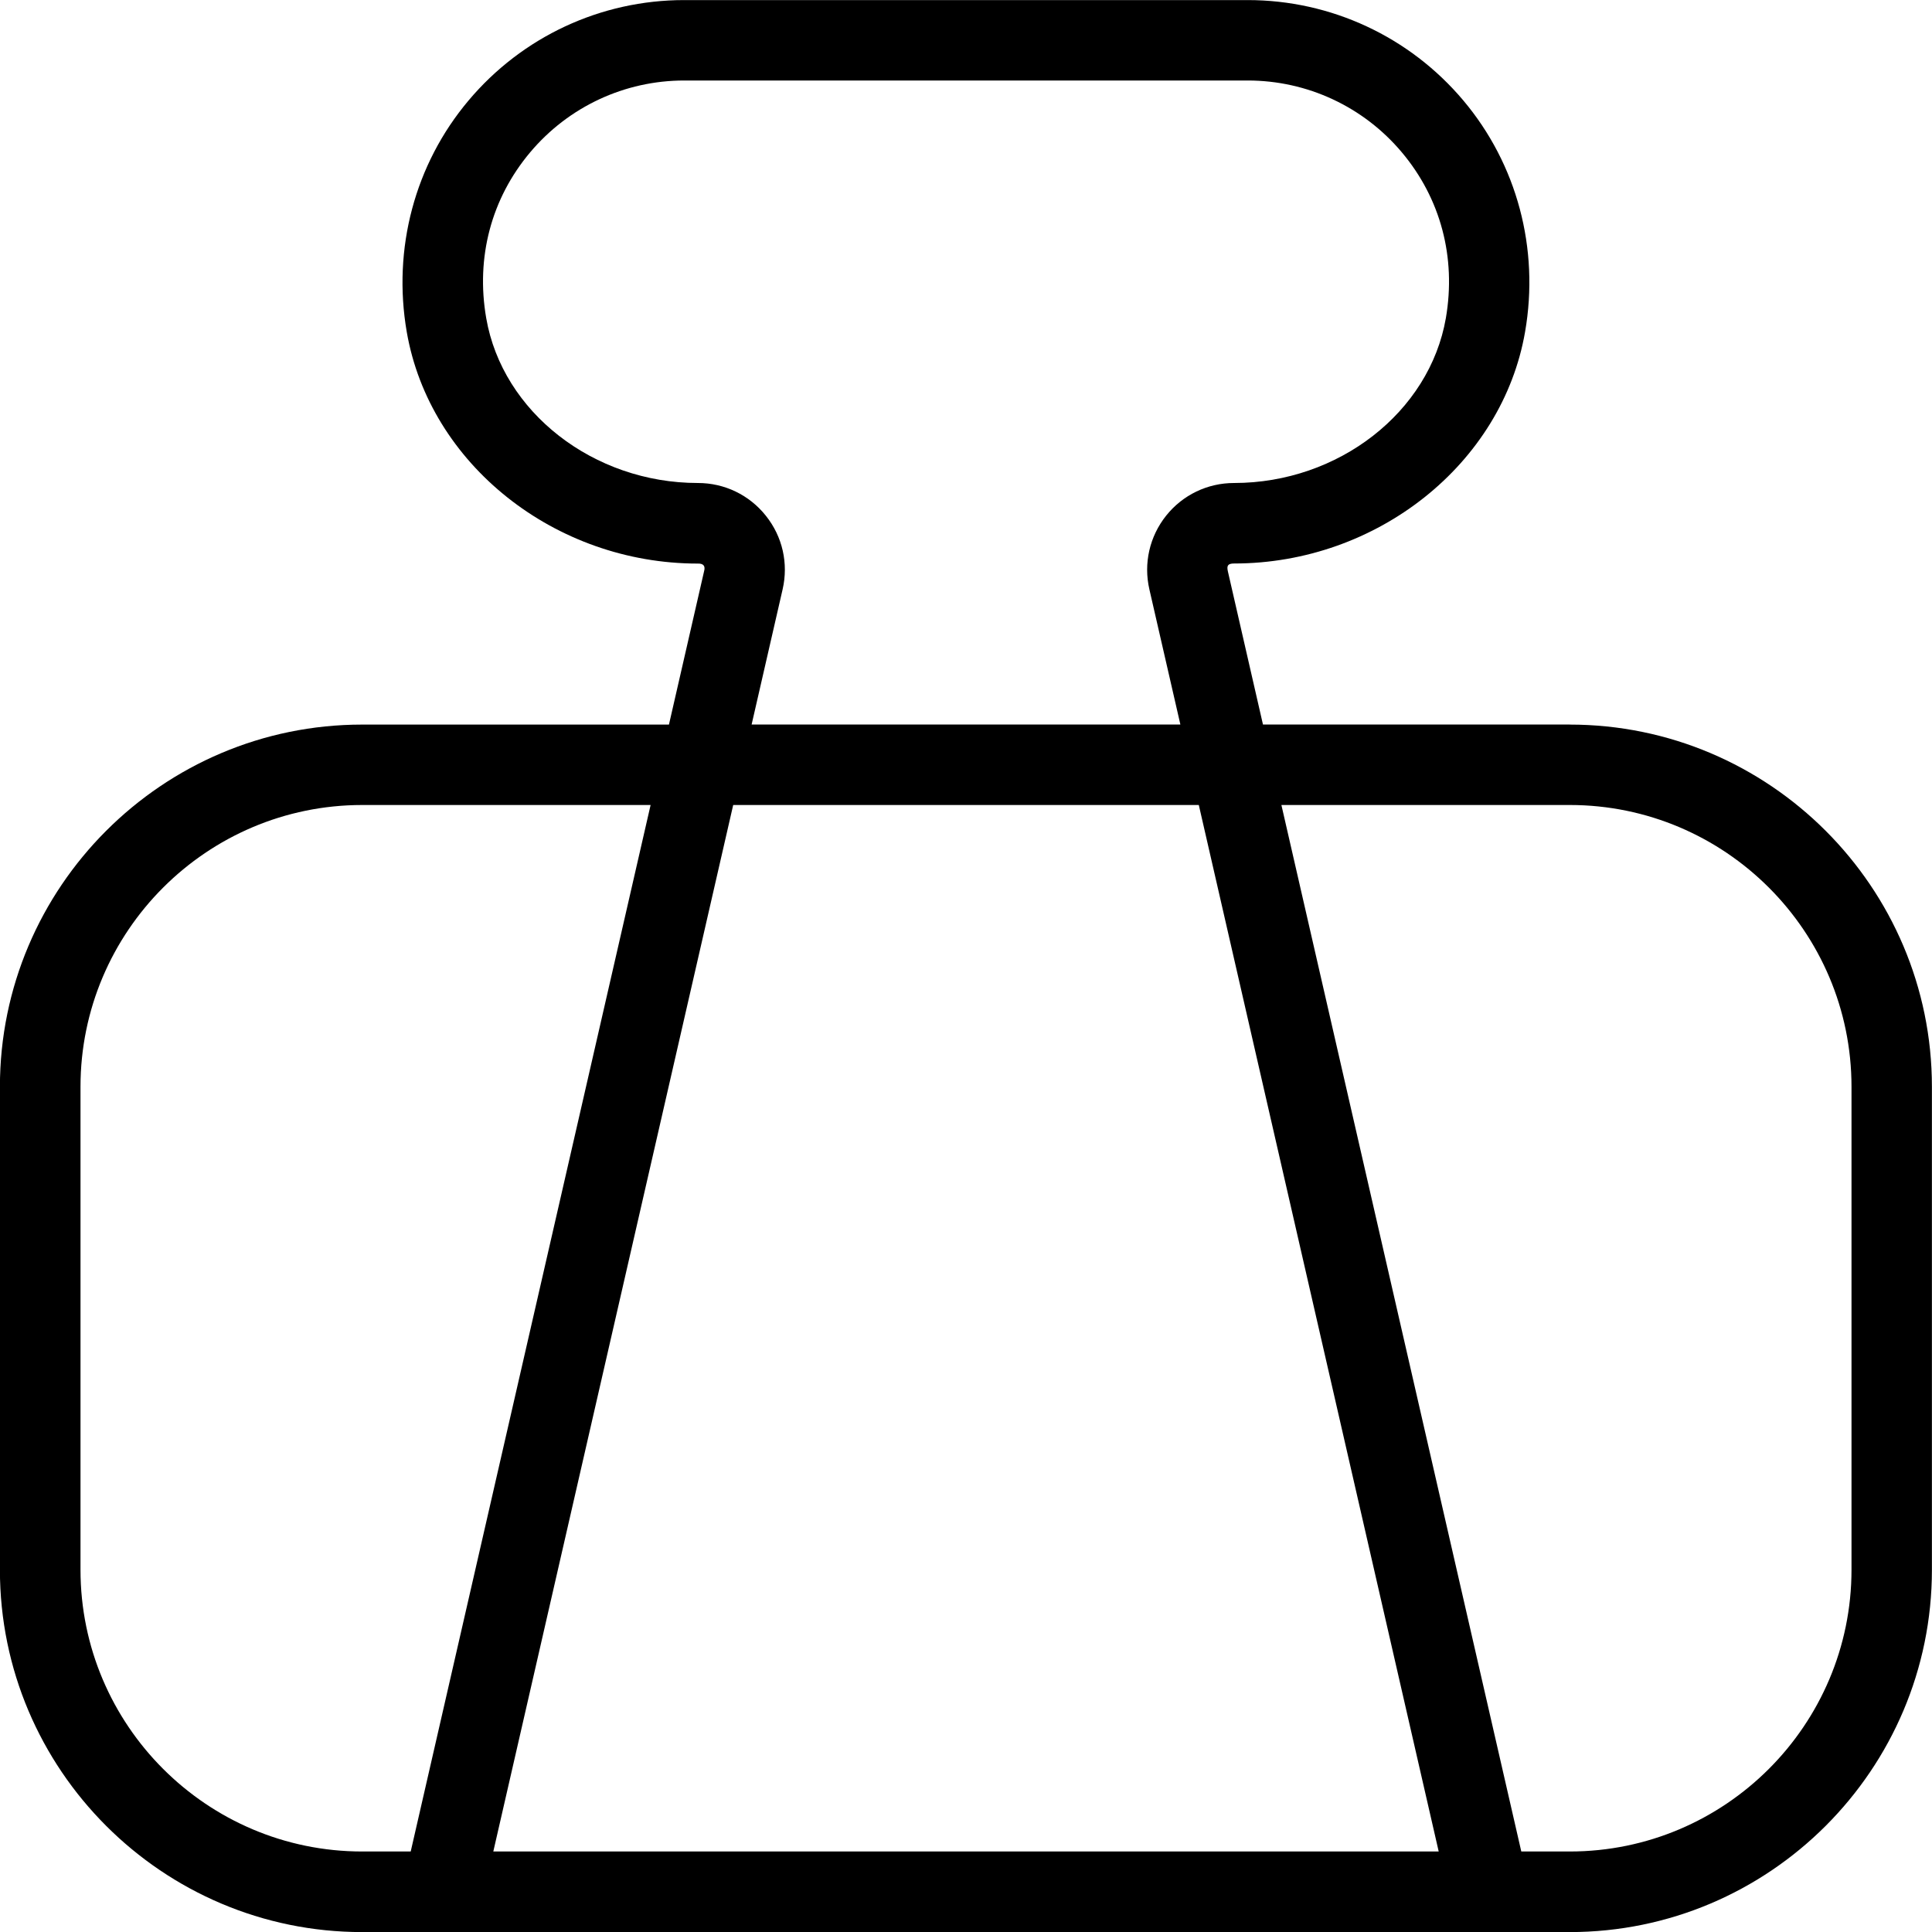 <svg id="Layer_1" viewBox="0 0 24 24" xmlns="http://www.w3.org/2000/svg" data-name="Layer 1"><path d="m19.5 9h-3.811l-.436-1.903c-.015-.068-.003-.097.077-.097 1.776 0 3.331-1.237 3.615-2.877.18-1.035-.1-2.083-.767-2.875s-1.644-1.247-2.679-1.247h-7c-1.036 0-2.012.455-2.679 1.248-.667.792-.946 1.84-.767 2.875.284 1.64 1.838 2.877 3.616 2.877.073-.002.095.033.077.097l-.436 1.903h-3.811c-2.481 0-4.5 2.019-4.5 4.5v6c0 2.481 2.019 4.5 4.5 4.5h15c2.481 0 4.5-2.019 4.5-4.5v-6c0-2.481-2.019-4.5-4.5-4.5zm-9.986-2.593c-.206-.259-.514-.407-.844-.407-1.297 0-2.428-.88-2.63-2.048-.131-.754.063-1.486.546-2.06.477-.567 1.174-.892 1.914-.892h7c.739 0 1.437.325 1.913.891.483.574.678 1.306.548 2.061-.203 1.168-1.334 2.048-2.631 2.048-.33 0-.638.148-.844.406-.206.259-.282.592-.208.915l.385 1.679h-5.326l.385-1.679c.074-.322-.001-.655-.208-.914zm5.378 3.593 2.98 13h-11.744l2.98-13h5.785zm-13.892 9.5v-6c0-1.93 1.57-3.5 3.5-3.5h3.582l-2.98 13h-.602c-1.93 0-3.5-1.57-3.5-3.5zm22 0c0 1.93-1.57 3.5-3.5 3.5h-.602l-2.98-13h3.582c1.93 0 3.5 1.57 3.5 3.5z"/></svg>